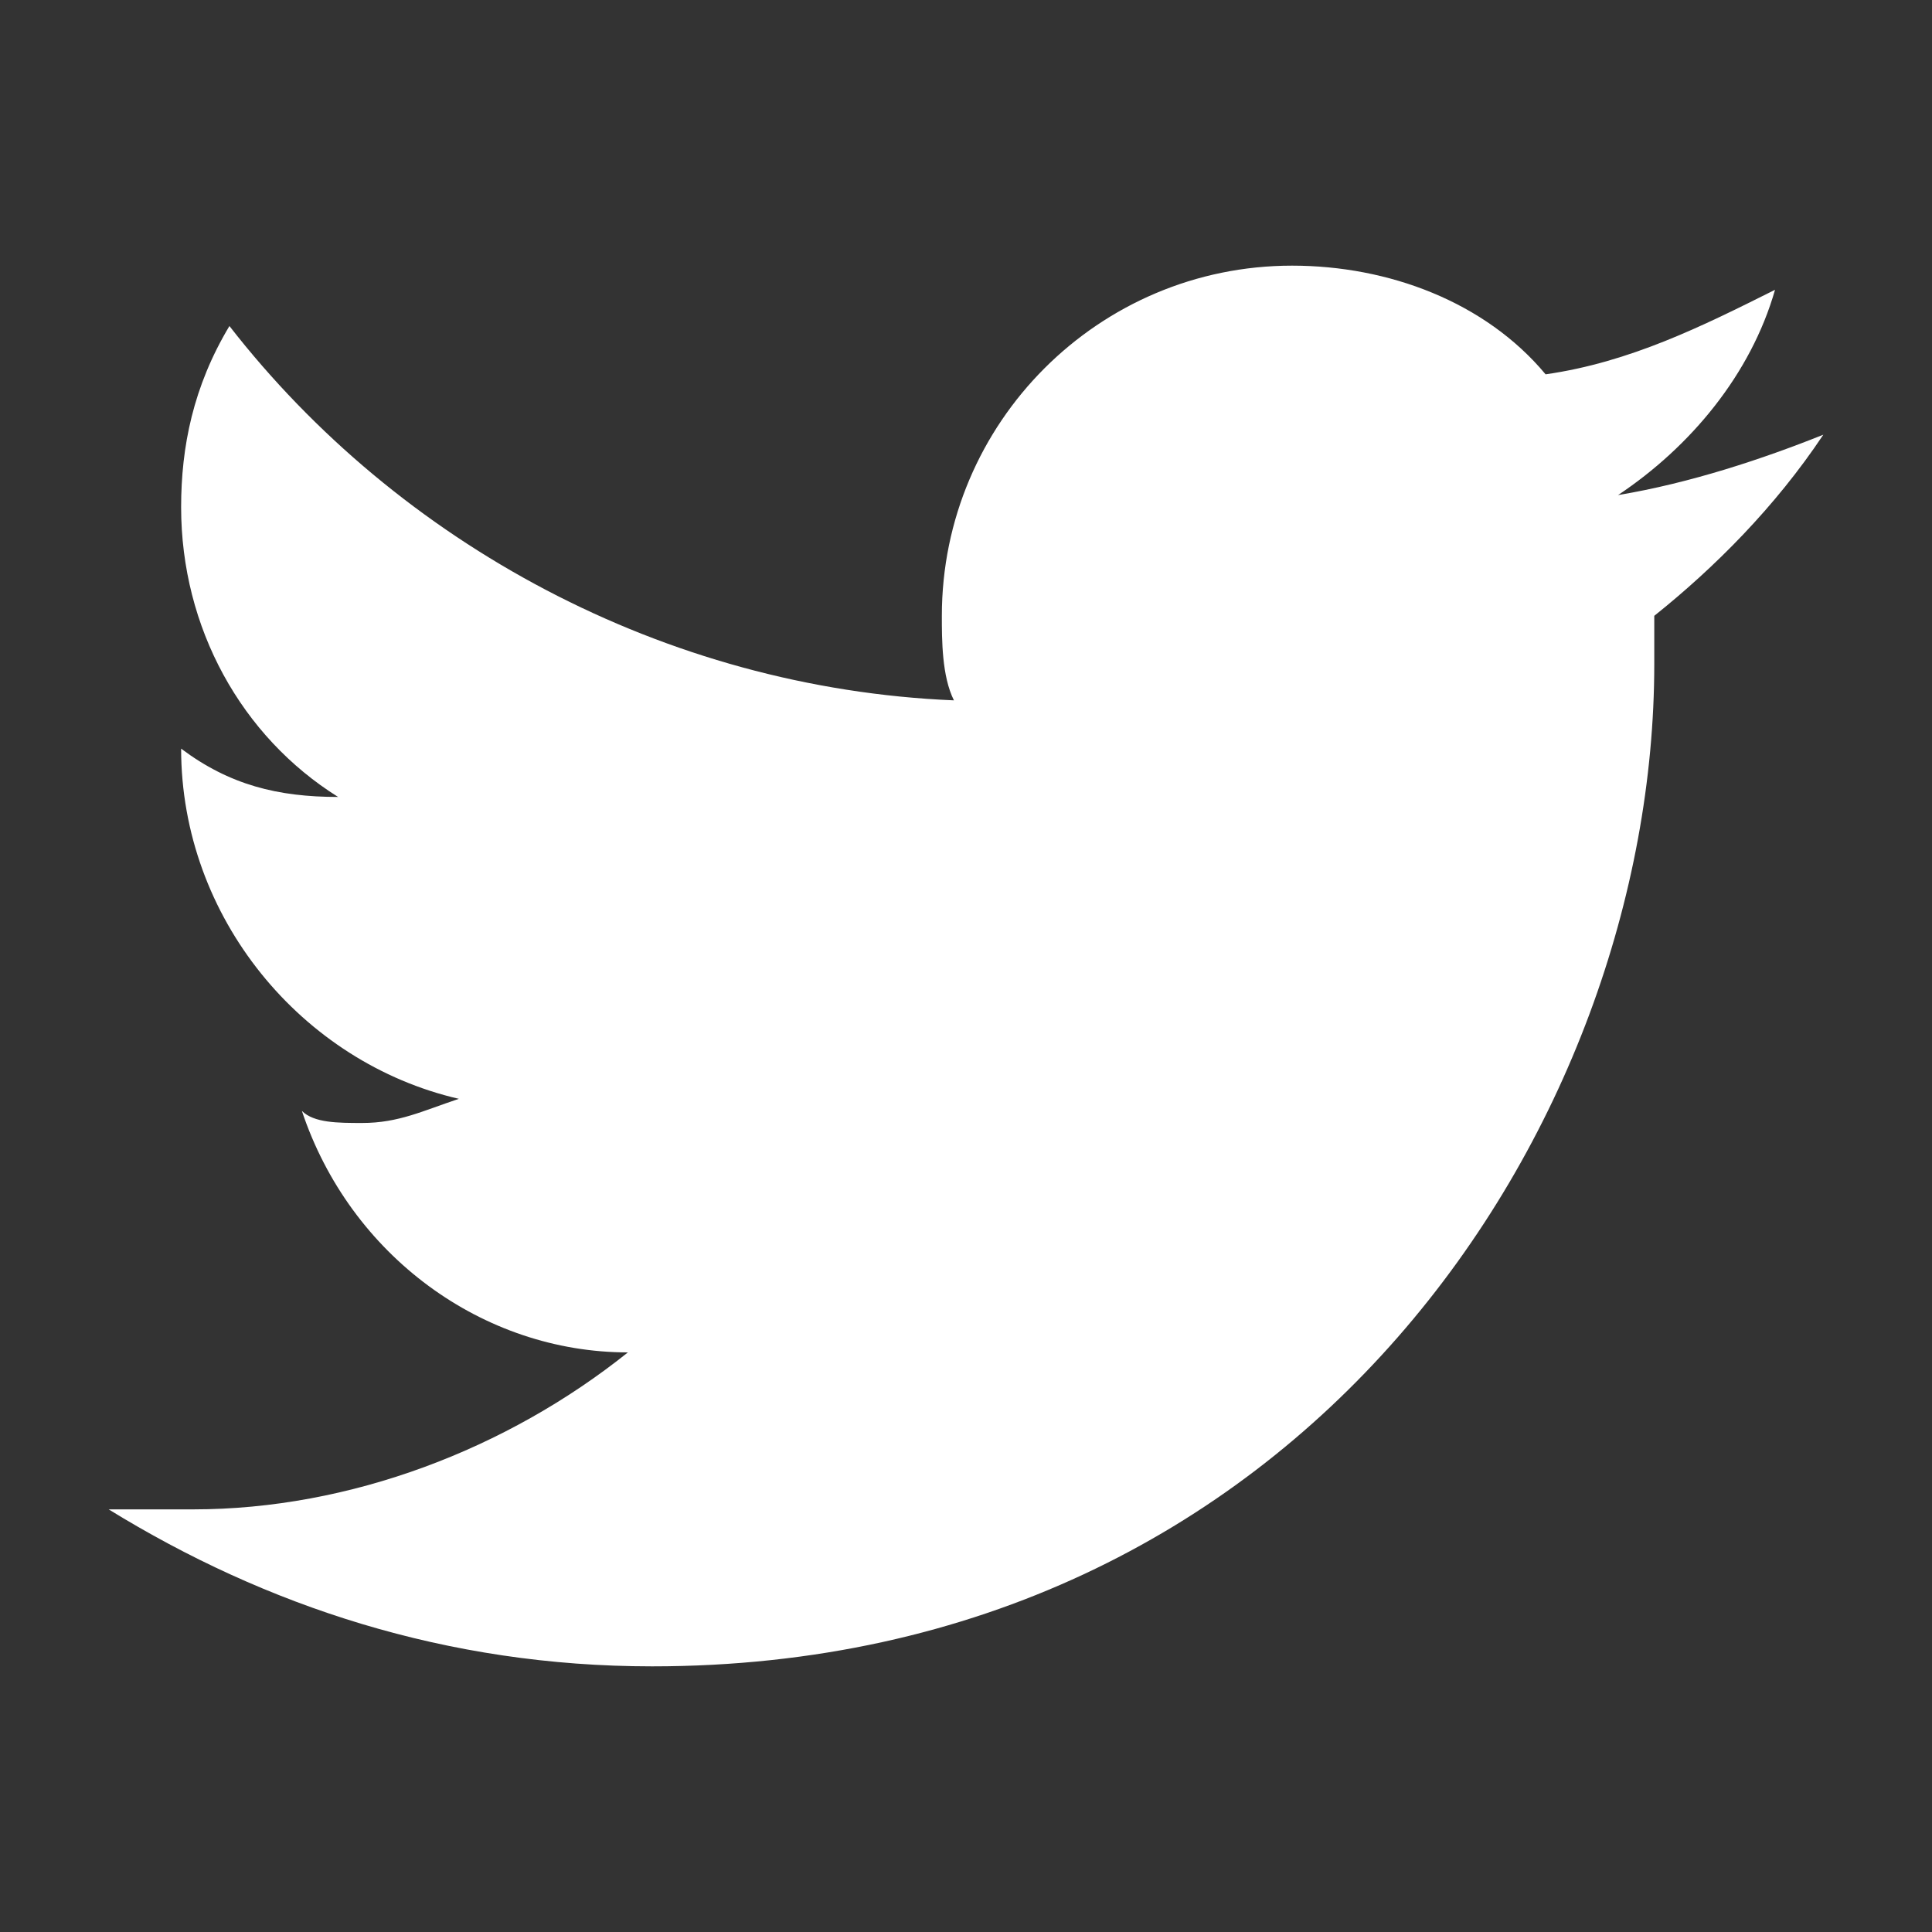 <?xml version="1.0" encoding="utf-8"?>
<!-- Generator: Adobe Illustrator 21.0.2, SVG Export Plug-In . SVG Version: 6.00 Build 0)  -->
<svg version="1.1" id="Layer_1" xmlns="http://www.w3.org/2000/svg" xmlns:xlink="http://www.w3.org/1999/xlink" x="0px" y="0px"
	 viewBox="0 0 16 16" style="enable-background:new 0 0 16 16;" xml:space="preserve">
<rect x="0" y="0" width="16" height="16" fill="#333333" stroke="none"/>
<style type="text/css">
	.st0{fill:#ffffff;}
</style>
<path class="st0" d="M15.1,3.6C14.6,3.8,14,4,13.4,4.1c0.6-0.4,1.1-1,1.3-1.7c-0.6,0.3-1.2,0.6-1.9,0.7c-0.5-0.6-1.3-0.9-2.1-0.9
	c-1.6,0-2.9,1.3-2.9,2.9c0,0.2,0,0.5,0.1,0.7c-2.4-0.1-4.6-1.3-6-3.1c-0.3,0.5-0.4,1-0.4,1.5c0,1,0.5,1.9,1.3,2.4
	c-0.5,0-0.9-0.1-1.3-0.4l0,0c0,1.4,1,2.6,2.3,2.9C3.5,9.2,3.3,9.3,3,9.3c-0.2,0-0.4,0-0.5-0.1c0.4,1.2,1.5,2,2.7,2
	c-1,0.8-2.3,1.3-3.6,1.3c-0.2,0-0.5,0-0.7,0c1.3,0.8,2.8,1.3,4.5,1.3c5.4,0,8.3-4.5,8.3-8.3c0-0.1,0-0.3,0-0.4
	C14.2,4.7,14.7,4.2,15.1,3.6z"/>
</svg>
